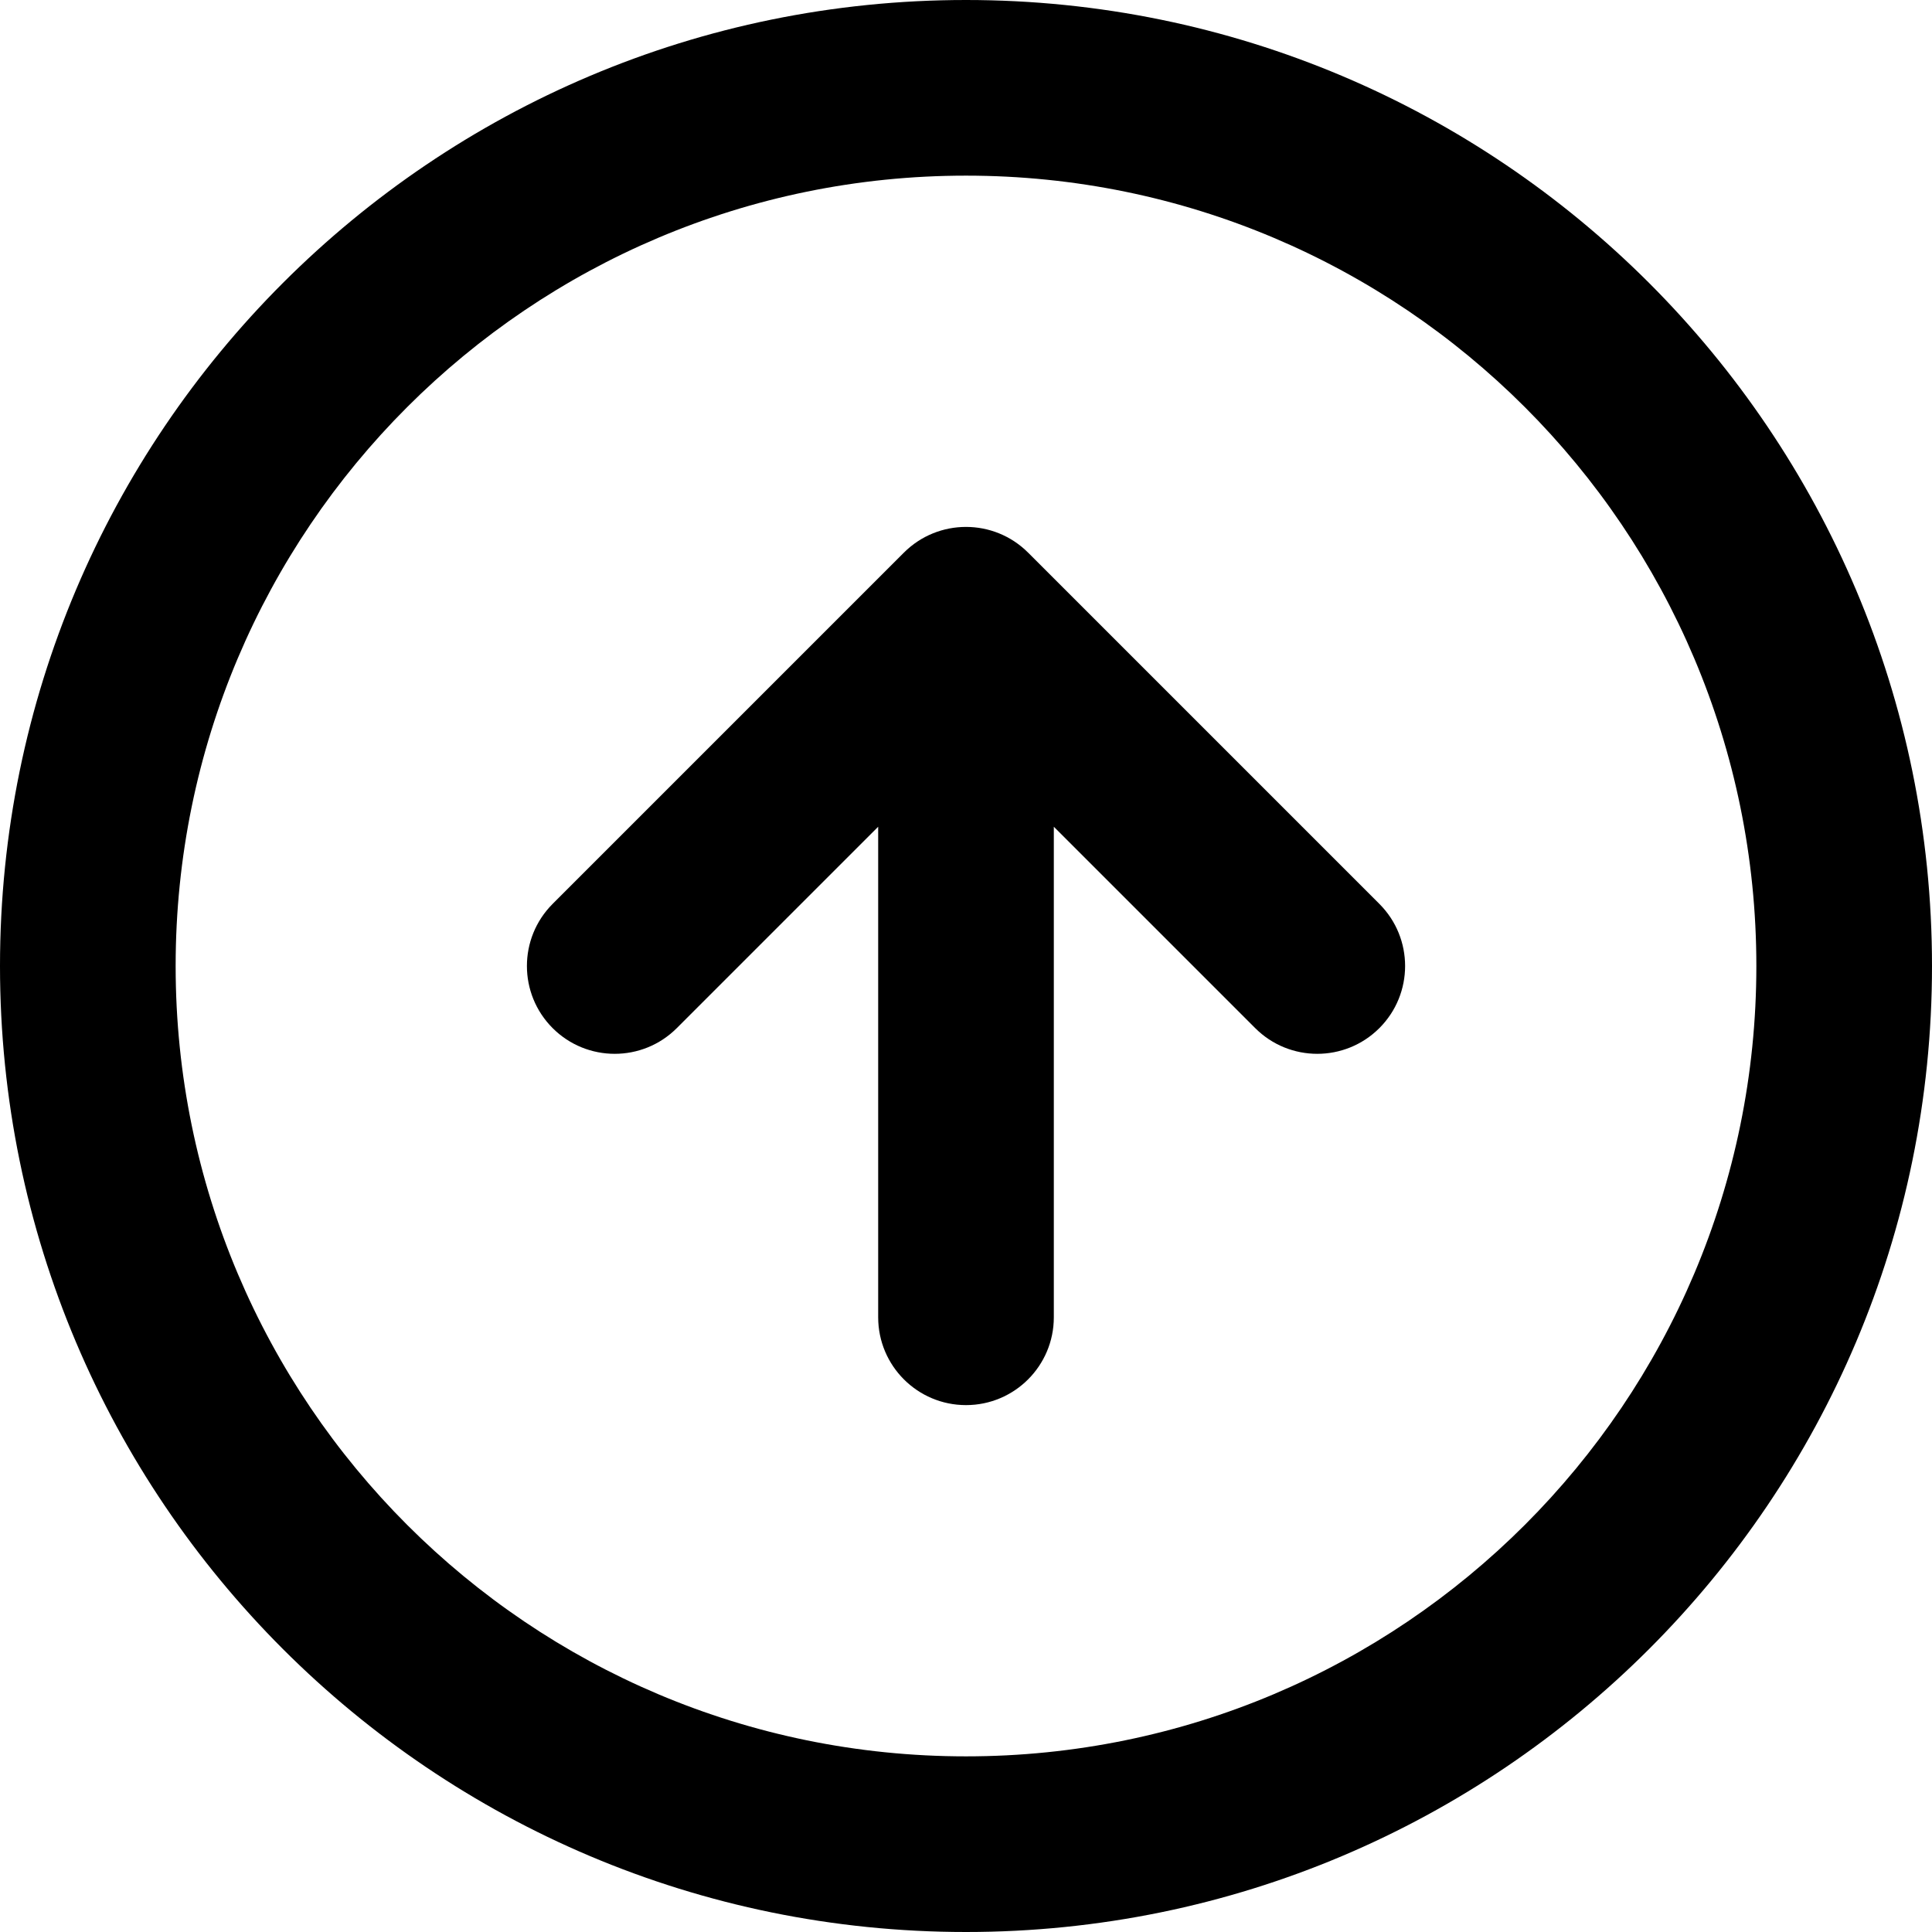 <svg width="57" height="57" viewBox="0 0 57 57" fill="none" xmlns="http://www.w3.org/2000/svg">
<path fill-rule="evenodd" clip-rule="evenodd" d="M28.5 5.182C15.622 5.182 5.182 15.622 5.182 28.5C5.182 41.378 15.622 51.818 28.5 51.818C41.378 51.818 51.818 41.378 51.818 28.5C51.818 15.622 41.378 5.182 28.5 5.182ZM0 28.5C0 12.76 12.76 0 28.5 0C44.24 0 57 12.76 57 28.5C57 44.24 44.24 57 28.5 57C12.76 57 0 44.24 0 28.5Z" fill="black"/>
<path d="M30.332 16.304C29.32 15.293 27.68 15.293 26.668 16.304L16.304 26.668C15.293 27.68 15.293 29.32 16.304 30.332C17.316 31.344 18.957 31.344 19.968 30.332L25.909 24.391V38.864C25.909 40.295 27.069 41.455 28.5 41.455C29.931 41.455 31.091 40.295 31.091 38.864V24.391L37.032 30.332C38.043 31.344 39.684 31.344 40.696 30.332C41.708 29.32 41.708 27.68 40.696 26.668L30.332 16.304Z" fill="black"/>
</svg>
